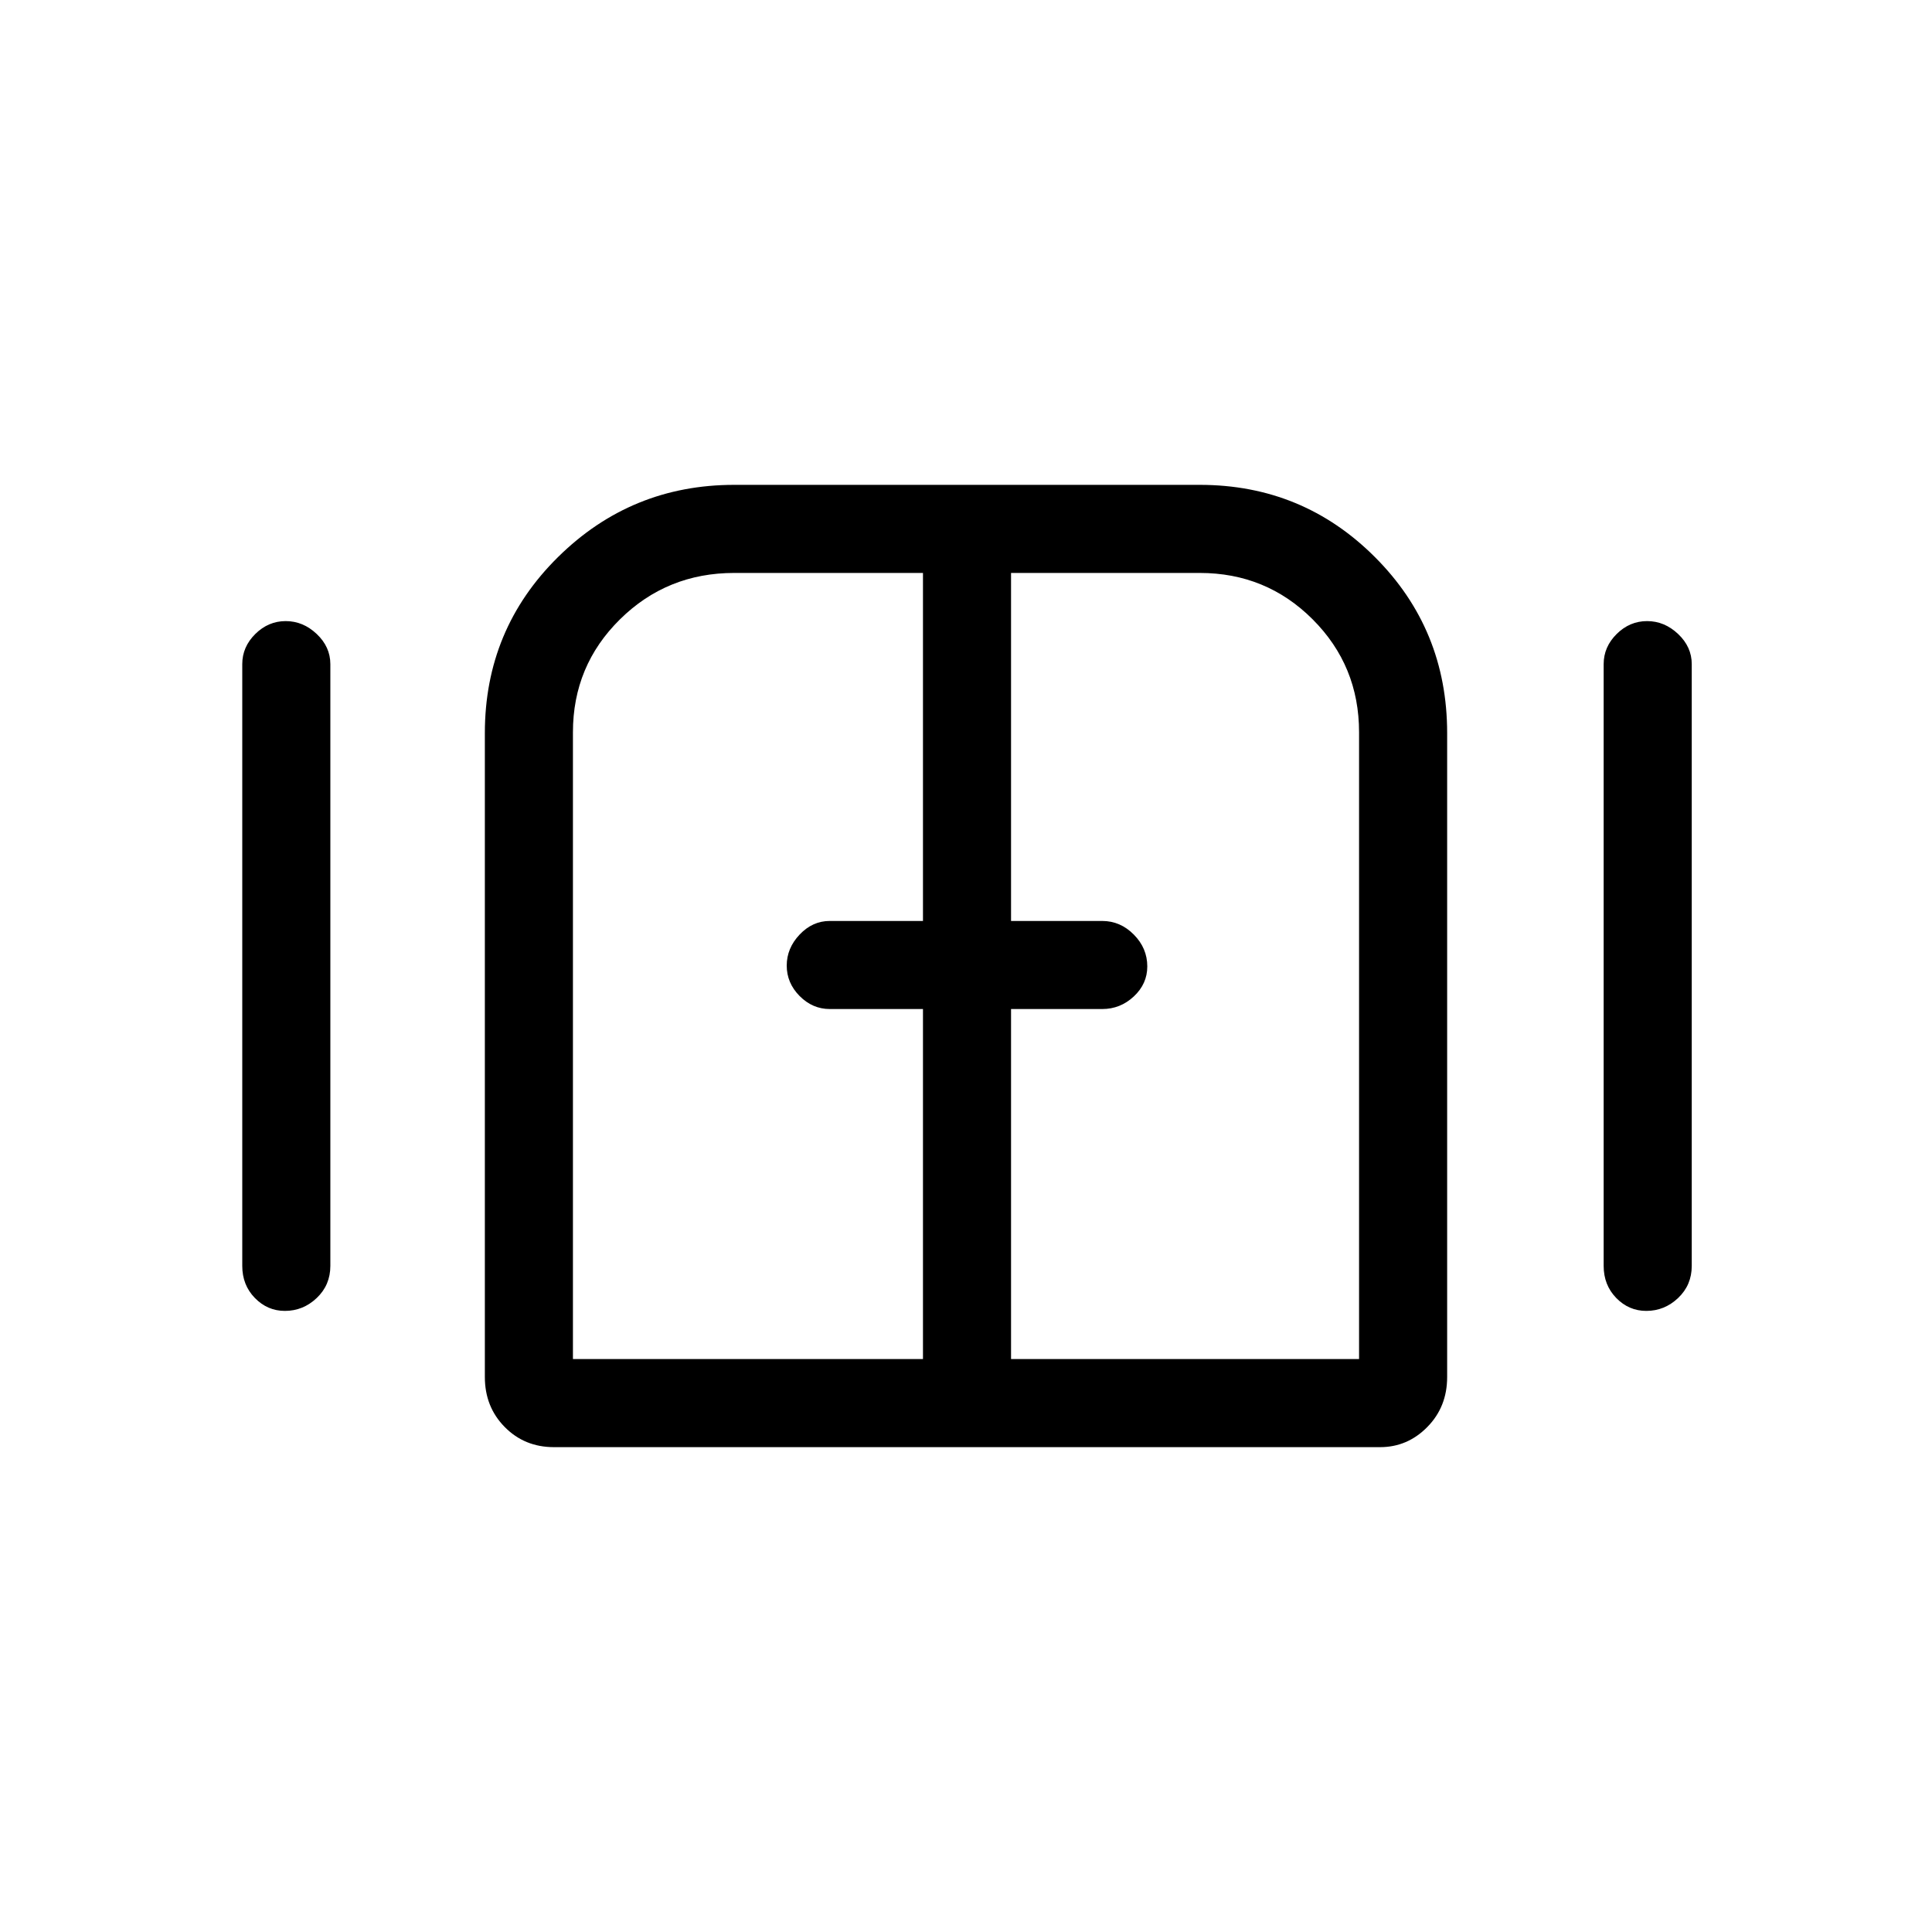 <svg xmlns="http://www.w3.org/2000/svg" height="48" viewBox="0 -960 960 960" width="48"><path d="M141.55-308.62q-8.65 0-14.91-6.42T120.38-331v-299q0-8.56 6.47-14.97t15.12-6.41q8.65 0 15.41 6.41 6.77 6.41 6.77 14.97v299q0 9.54-6.76 15.96-6.76 6.42-15.84 6.42Zm133.68 67.7q-14.58 0-24.44-10.01-9.87-10-9.87-24.84v-319.95q0-51.59 36.35-87.47 36.35-35.89 87.58-35.89h231.3q51.16 0 87.04 35.89 35.89 35.88 35.89 87.47v319.95q0 14.84-9.86 24.84-9.85 10.01-23.45 10.01H275.23Zm542.79-67.7q-8.66 0-14.92-6.42-6.25-6.42-6.25-15.96v-299q0-8.56 6.46-14.97 6.47-6.41 15.12-6.41 8.65 0 15.42 6.41t6.77 14.97v299q0 9.54-6.76 15.96-6.76 6.42-15.84 6.42ZM480-480ZM284.69-284.69h173.93v-173.93h-46.31q-8.57 0-14.98-6.46-6.41-6.47-6.41-15.12 0-8.65 6.41-15.42 6.41-6.76 14.98-6.76h46.31v-172.93h-93.77q-33.43 0-56.79 23.06-23.37 23.06-23.37 56.1v311.46Zm217.69 0h172.93v-311.46q0-33.04-23.06-56.1-23.06-23.06-56.1-23.06h-93.77v172.93h45.31q8.99 0 15.69 6.76 6.7 6.76 6.7 15.84 0 8.65-6.7 14.91-6.7 6.25-15.69 6.25h-45.31v173.93Z"/></svg>